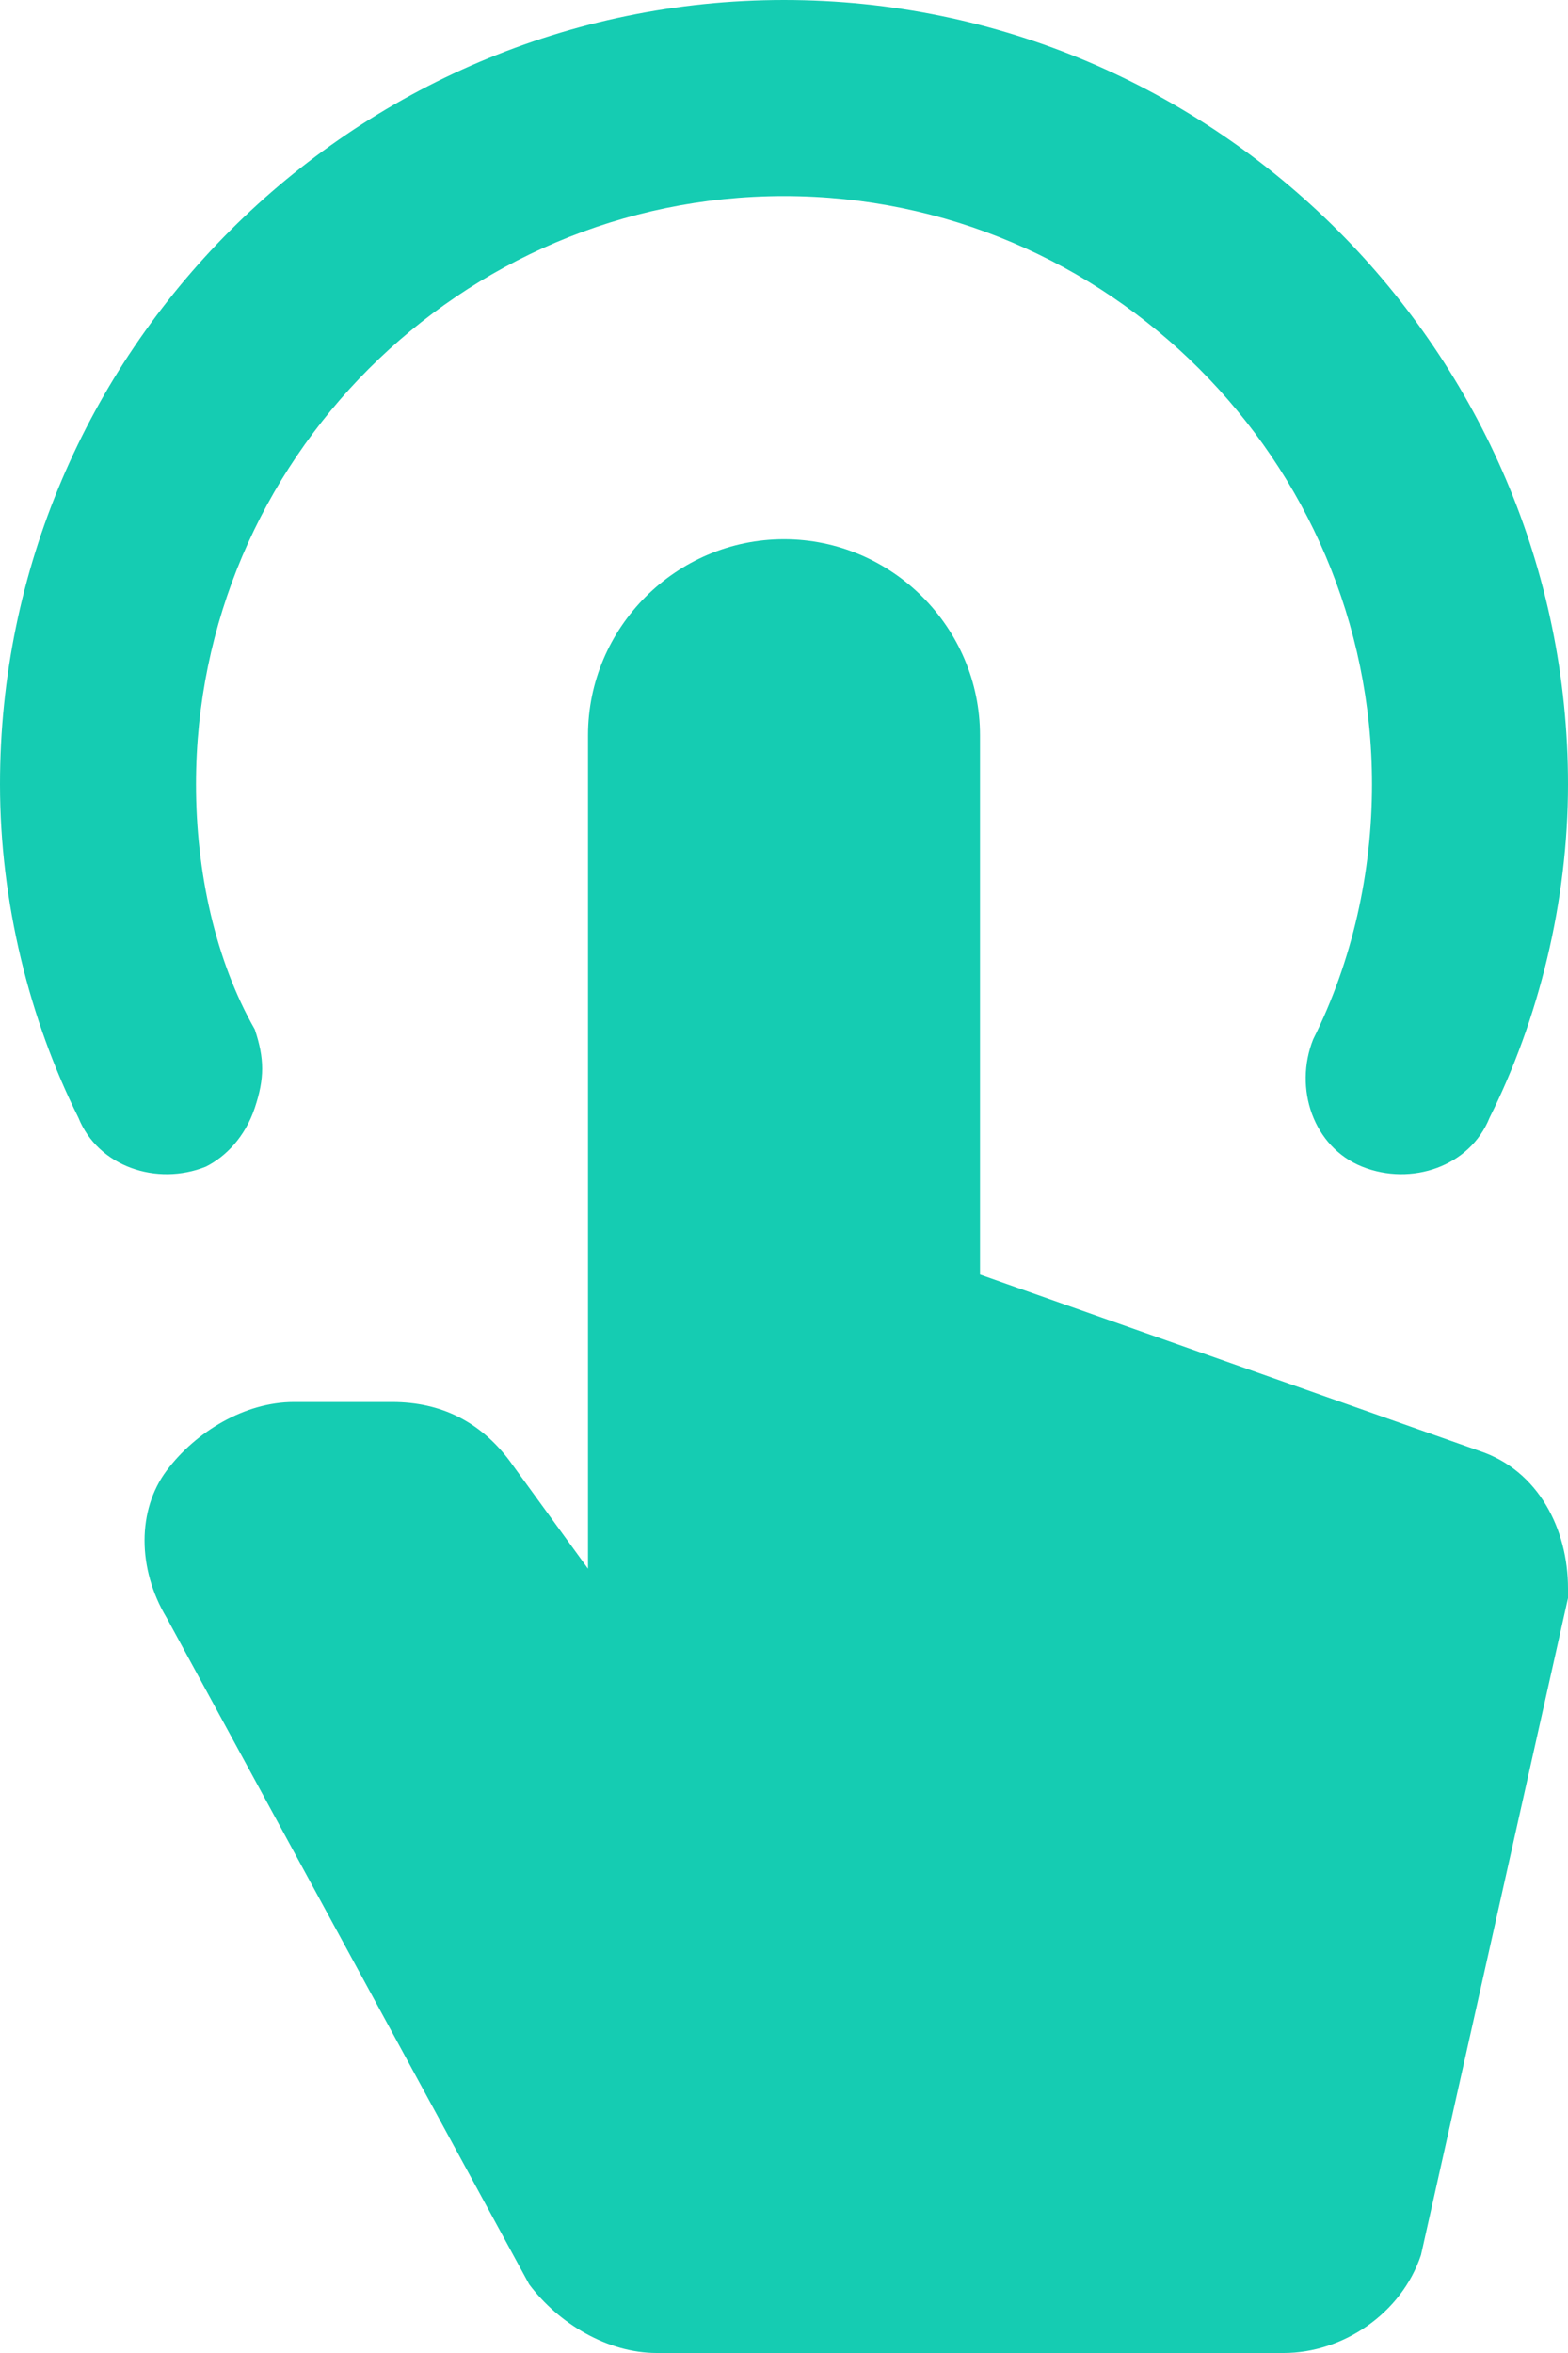 <?xml version="1.0" encoding="utf-8"?>
<!-- Generator: Adobe Illustrator 21.1.0, SVG Export Plug-In . SVG Version: 6.00 Build 0)  -->
<svg version="1.1" id="touch_x5F_finger" xmlns="http://www.w3.org/2000/svg" xmlns:xlink="http://www.w3.org/1999/xlink" x="0px"
	 y="0px" viewBox="0 0 16 24" style="enable-background:new 0 0 16 24;" xml:space="preserve">
<style type="text/css">
	.st0{fill:#15CCB2;}
</style>
<path id="Path" class="st0" d="M15.1,14.8L10,13V7.5c0-1.1-0.9-2-2-2s-2,0.9-2,2V16l-0.8-1.1c-0.3-0.4-0.7-0.6-1.2-0.6l-1,0
	c-0.5,0-1,0.3-1.3,0.7c-0.3,0.4-0.3,1,0,1.5l3.7,6.8C5.7,23.7,6.2,24,6.7,24h6.4c0.6,0,1.2-0.4,1.4-1l1.5-6.7c0,0,0-0.1,0-0.1
	C16,15.6,15.7,15,15.1,14.8z"/>
<path id="Path_1_" class="st0" d="M2.1,11.9c0.2-0.1,0.4-0.3,0.5-0.6s0.1-0.5,0-0.8C2.2,9.8,2,8.9,2,8c0-3.3,2.7-6,6-6s6,2.7,6,6
	c0,0.9-0.2,1.8-0.6,2.6c-0.2,0.5,0,1.1,0.5,1.3c0.5,0.2,1.1,0,1.3-0.5C15.7,10.4,16,9.2,16,8c0-4.4-3.6-8-8-8S0,3.6,0,8
	c0,1.2,0.3,2.4,0.8,3.4C1,11.9,1.6,12.1,2.1,11.9z"/>
</svg>
